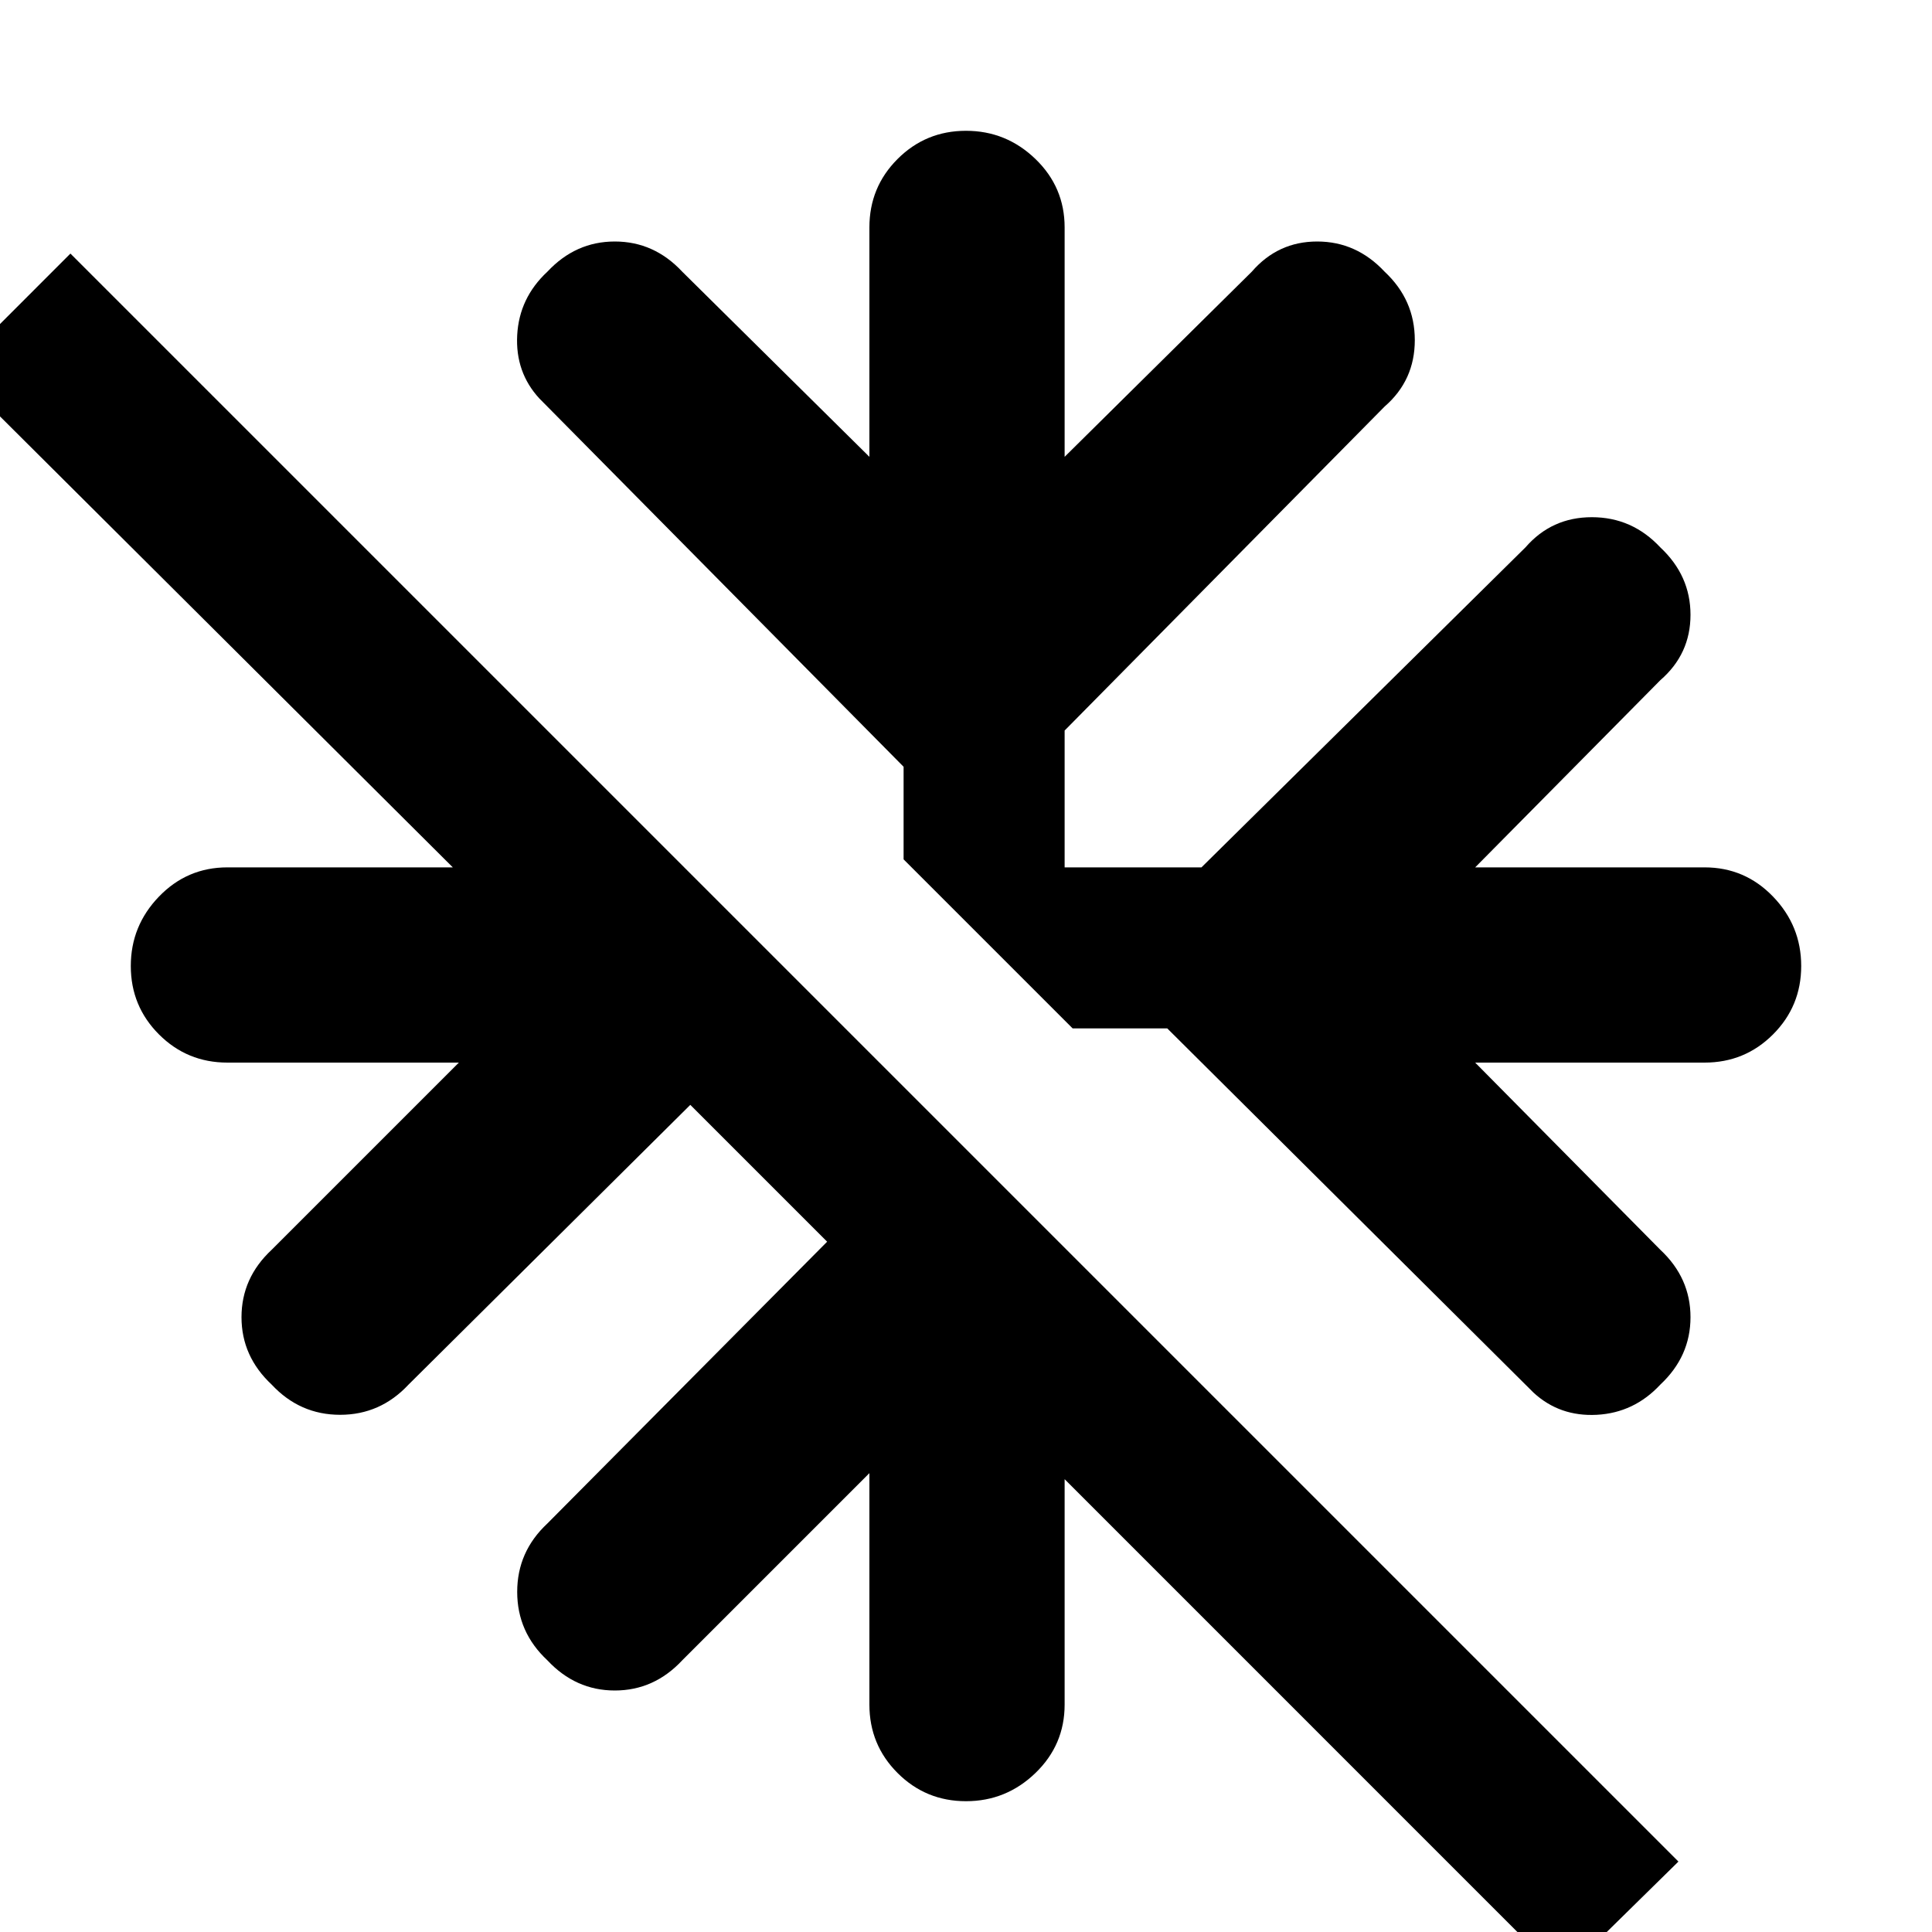 <svg xmlns="http://www.w3.org/2000/svg" height="40" width="40"><path d="m31.75 28.833-7.583-7.541h-1.959l-3.5-3.5v-1.917L11.167 8.25q-.5-.542-.459-1.312.042-.771.625-1.313Q11.917 5 12.729 5q.813 0 1.396.625L18 9.458v-4.75q0-.833.583-1.416.584-.584 1.417-.584.833 0 1.438.584.604.583.604 1.416v4.75l3.875-3.833Q26.458 5 27.271 5q.812 0 1.396.625.625.583.625 1.417 0 .833-.625 1.375l-6.625 6.708v2.833h2.833l6.708-6.625q.542-.625 1.375-.625.834 0 1.417.625.625.584.625 1.396 0 .813-.625 1.354l-3.833 3.875h4.75q.833 0 1.416.604.584.605.584 1.438t-.584 1.417q-.583.583-1.416.583h-4.75l3.833 3.875q.625.583.625 1.396 0 .812-.625 1.396-.542.583-1.313.625-.77.041-1.312-.459Zm.583 12.084L22.042 30.625v4.667q0 .833-.604 1.416-.605.584-1.438.584t-1.417-.584Q18 36.125 18 35.292V30.5l-3.875 3.875q-.583.625-1.396.625-.812 0-1.396-.625-.625-.583-.625-1.417 0-.833.625-1.416l5.792-5.834-2.833-2.833-5.834 5.792q-.583.625-1.416.625-.834 0-1.417-.625Q5 28.083 5 27.271q0-.813.625-1.396L9.5 22H4.708q-.833 0-1.416-.583-.584-.584-.584-1.417 0-.833.584-1.438.583-.604 1.416-.604h4.667L-.958 7.667 1.458 5.25 34.75 38.542Z"/></svg>